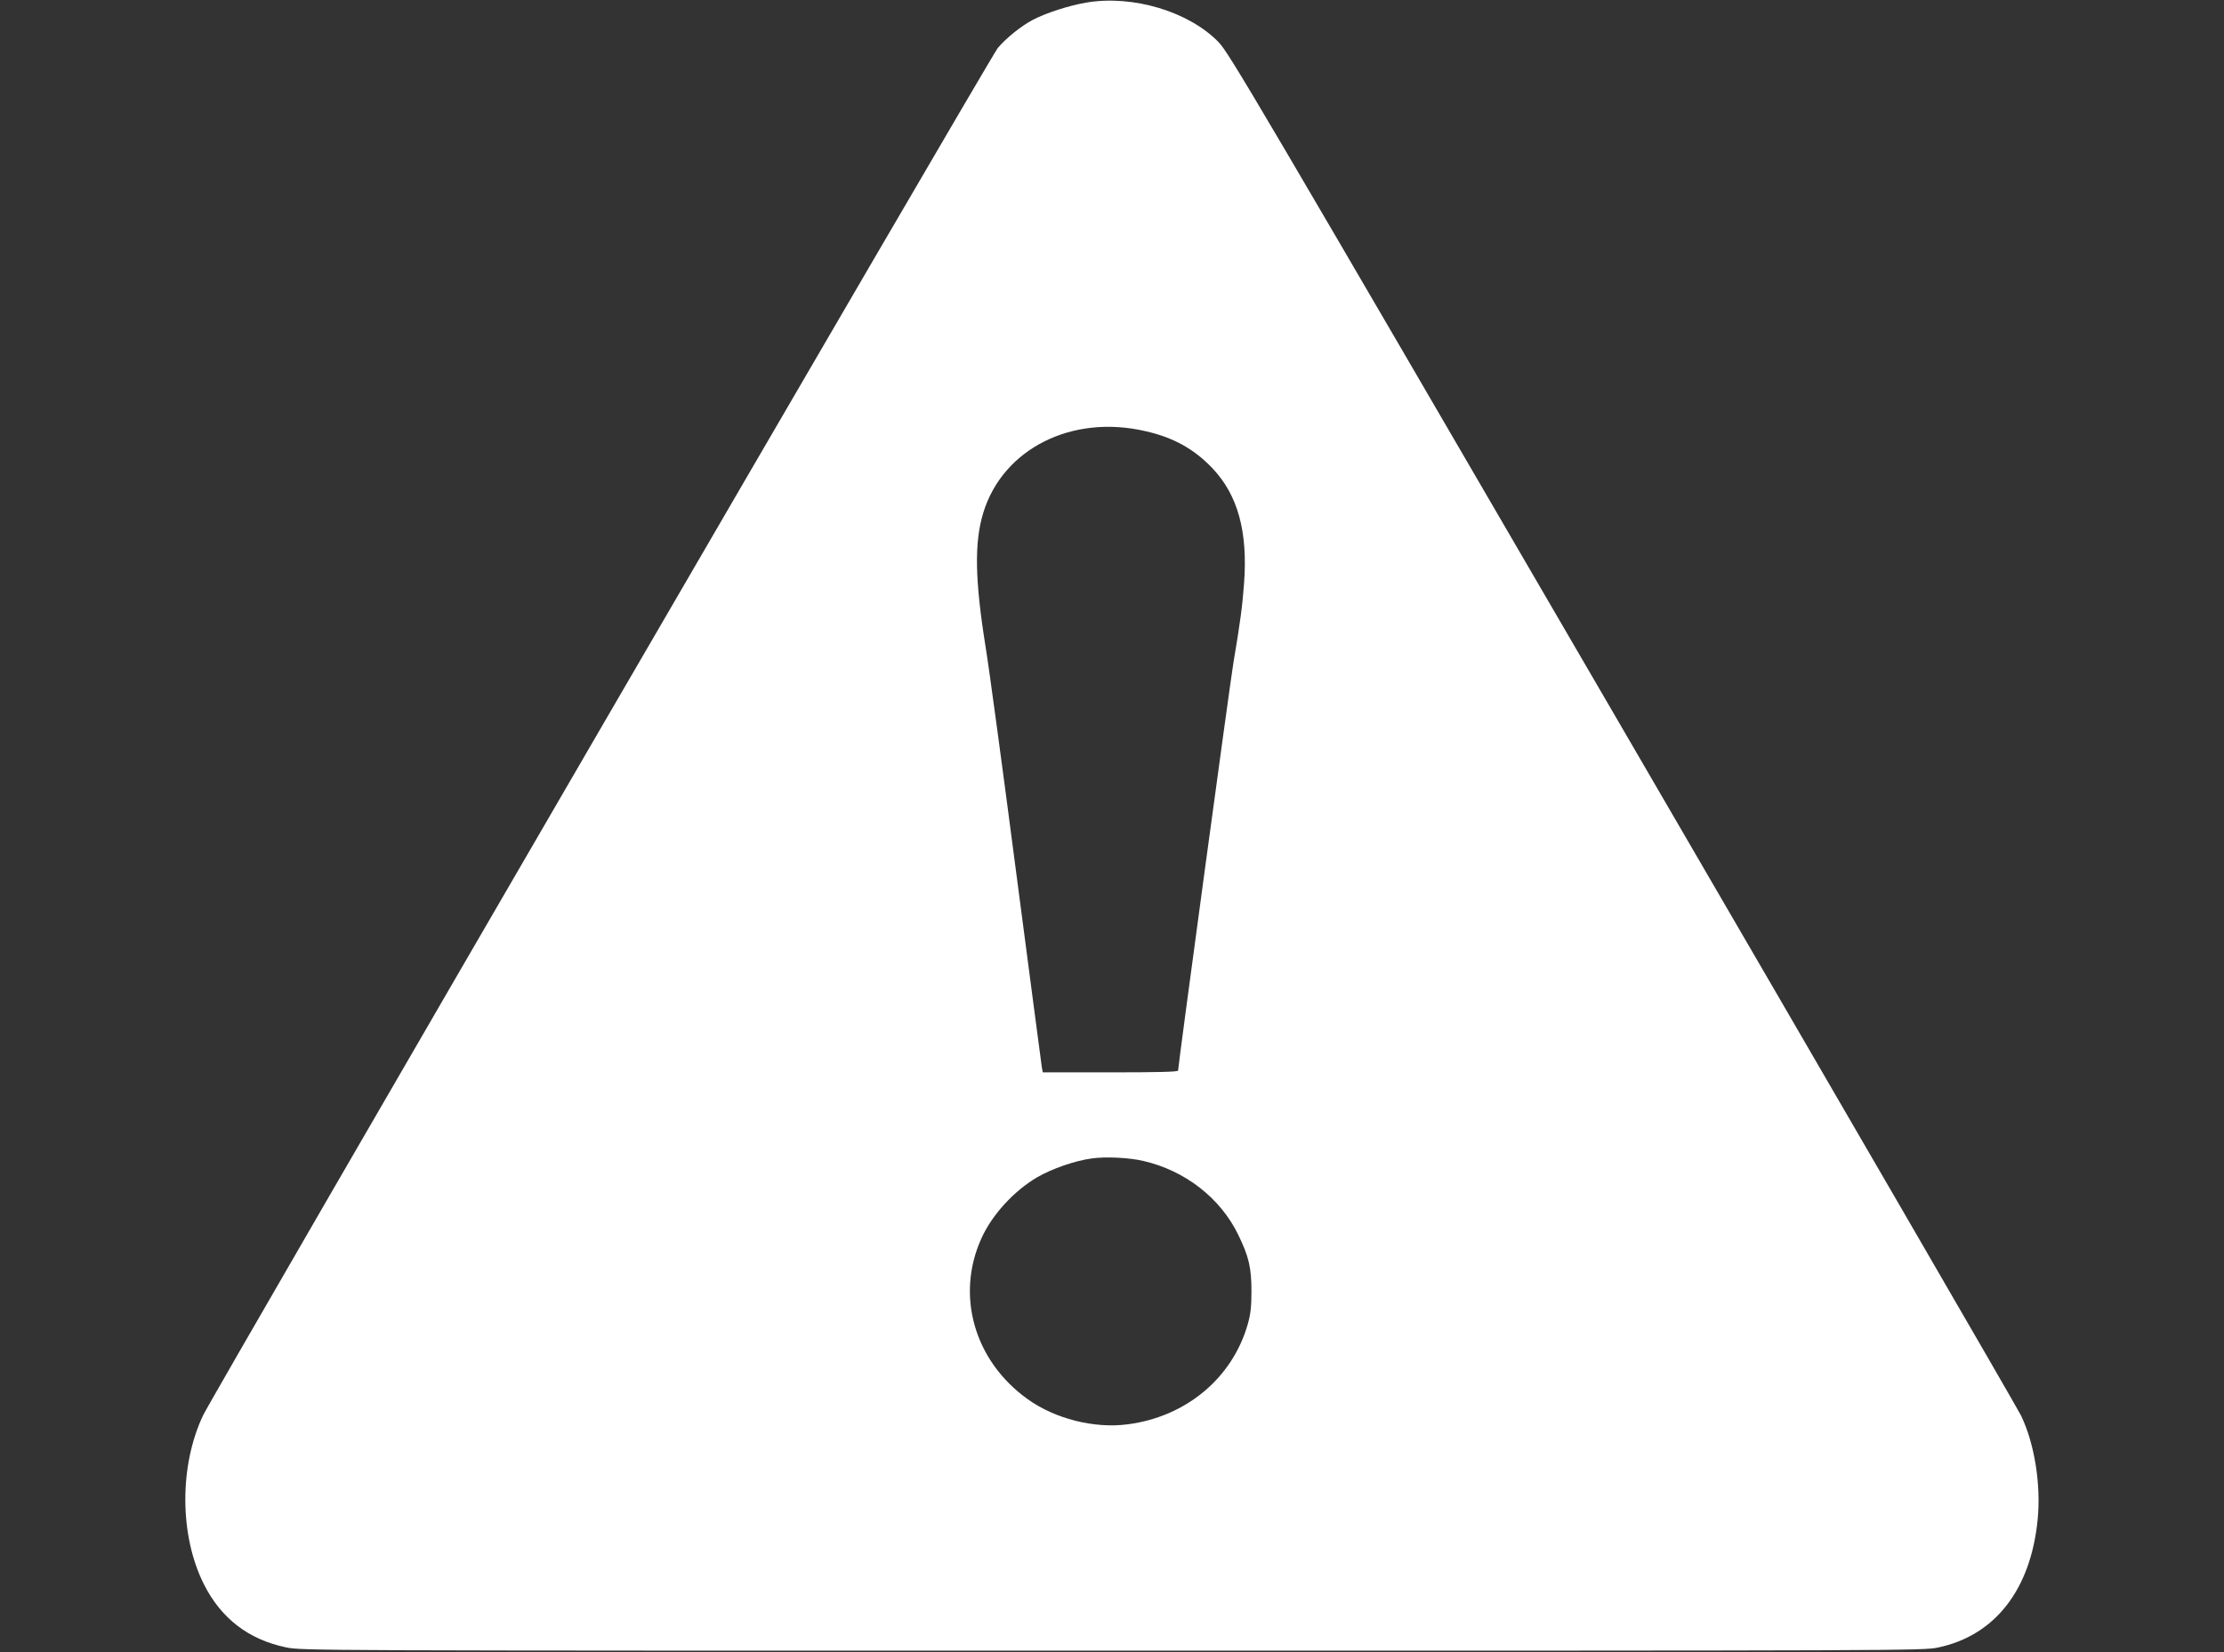 <?xml version="1.0" encoding="UTF-8" standalone="no"?>
<!DOCTYPE svg PUBLIC "-//W3C//DTD SVG 20010904//EN" "http://www.w3.org/TR/2001/REC-SVG-20010904/DTD/svg10.dtd">
<svg version="1.0" xmlns="http://www.w3.org/2000/svg" width="1346pt" height="1000pt" viewBox="0 0 1346 1000" preserveAspectRatio="xMidYMid meet">
<rect x="0" y="0" width="1346" height="1000" fill="#333333" stroke="none"/>
<g transform="translate(0,1000) scale(0.1,-0.1)" fill="#FFFFFF" stroke="none">
<path d="M6578 9985 c-104 -17 -250 -64 -329 -106 -71 -38 -160 -110 -210 -169 -43 -51 -4751 -8151 -4810 -8276 -145 -306 -143 -728 5 -1022 104 -207 271 -335 497 -382 93 -20 166 -20 4999 -20 4825 0 4907 0 4999 19 344 72 561 349 603 773 21 211 -18 459 -100 630 -22 46 -1109 1919 -2415 4163 -2240 3849 -2378 4084 -2443 4151 -180 184 -515 285 -796 239z m357 -2595 c170 -39 292 -108 403 -224 154 -163 215 -384 191 -700 -10 -135 -23 -233 -64 -476 -21 -125 -335 -2439 -335 -2469 0 -8 -118 -11 -410 -11 l-409 0 -6 33 c-3 17 -72 547 -155 1177 -82 630 -165 1244 -185 1365 -65 405 -69 632 -14 812 119 388 538 598 984 493z m-16 -4416 c253 -58 468 -225 576 -449 63 -130 79 -197 79 -340 0 -94 -5 -137 -22 -198 -93 -327 -373 -561 -726 -607 -203 -27 -442 33 -609 154 -321 231 -434 627 -277 972 64 142 196 286 337 369 88 51 230 101 331 114 83 12 226 5 311 -15z"/>
</g>
</svg>
